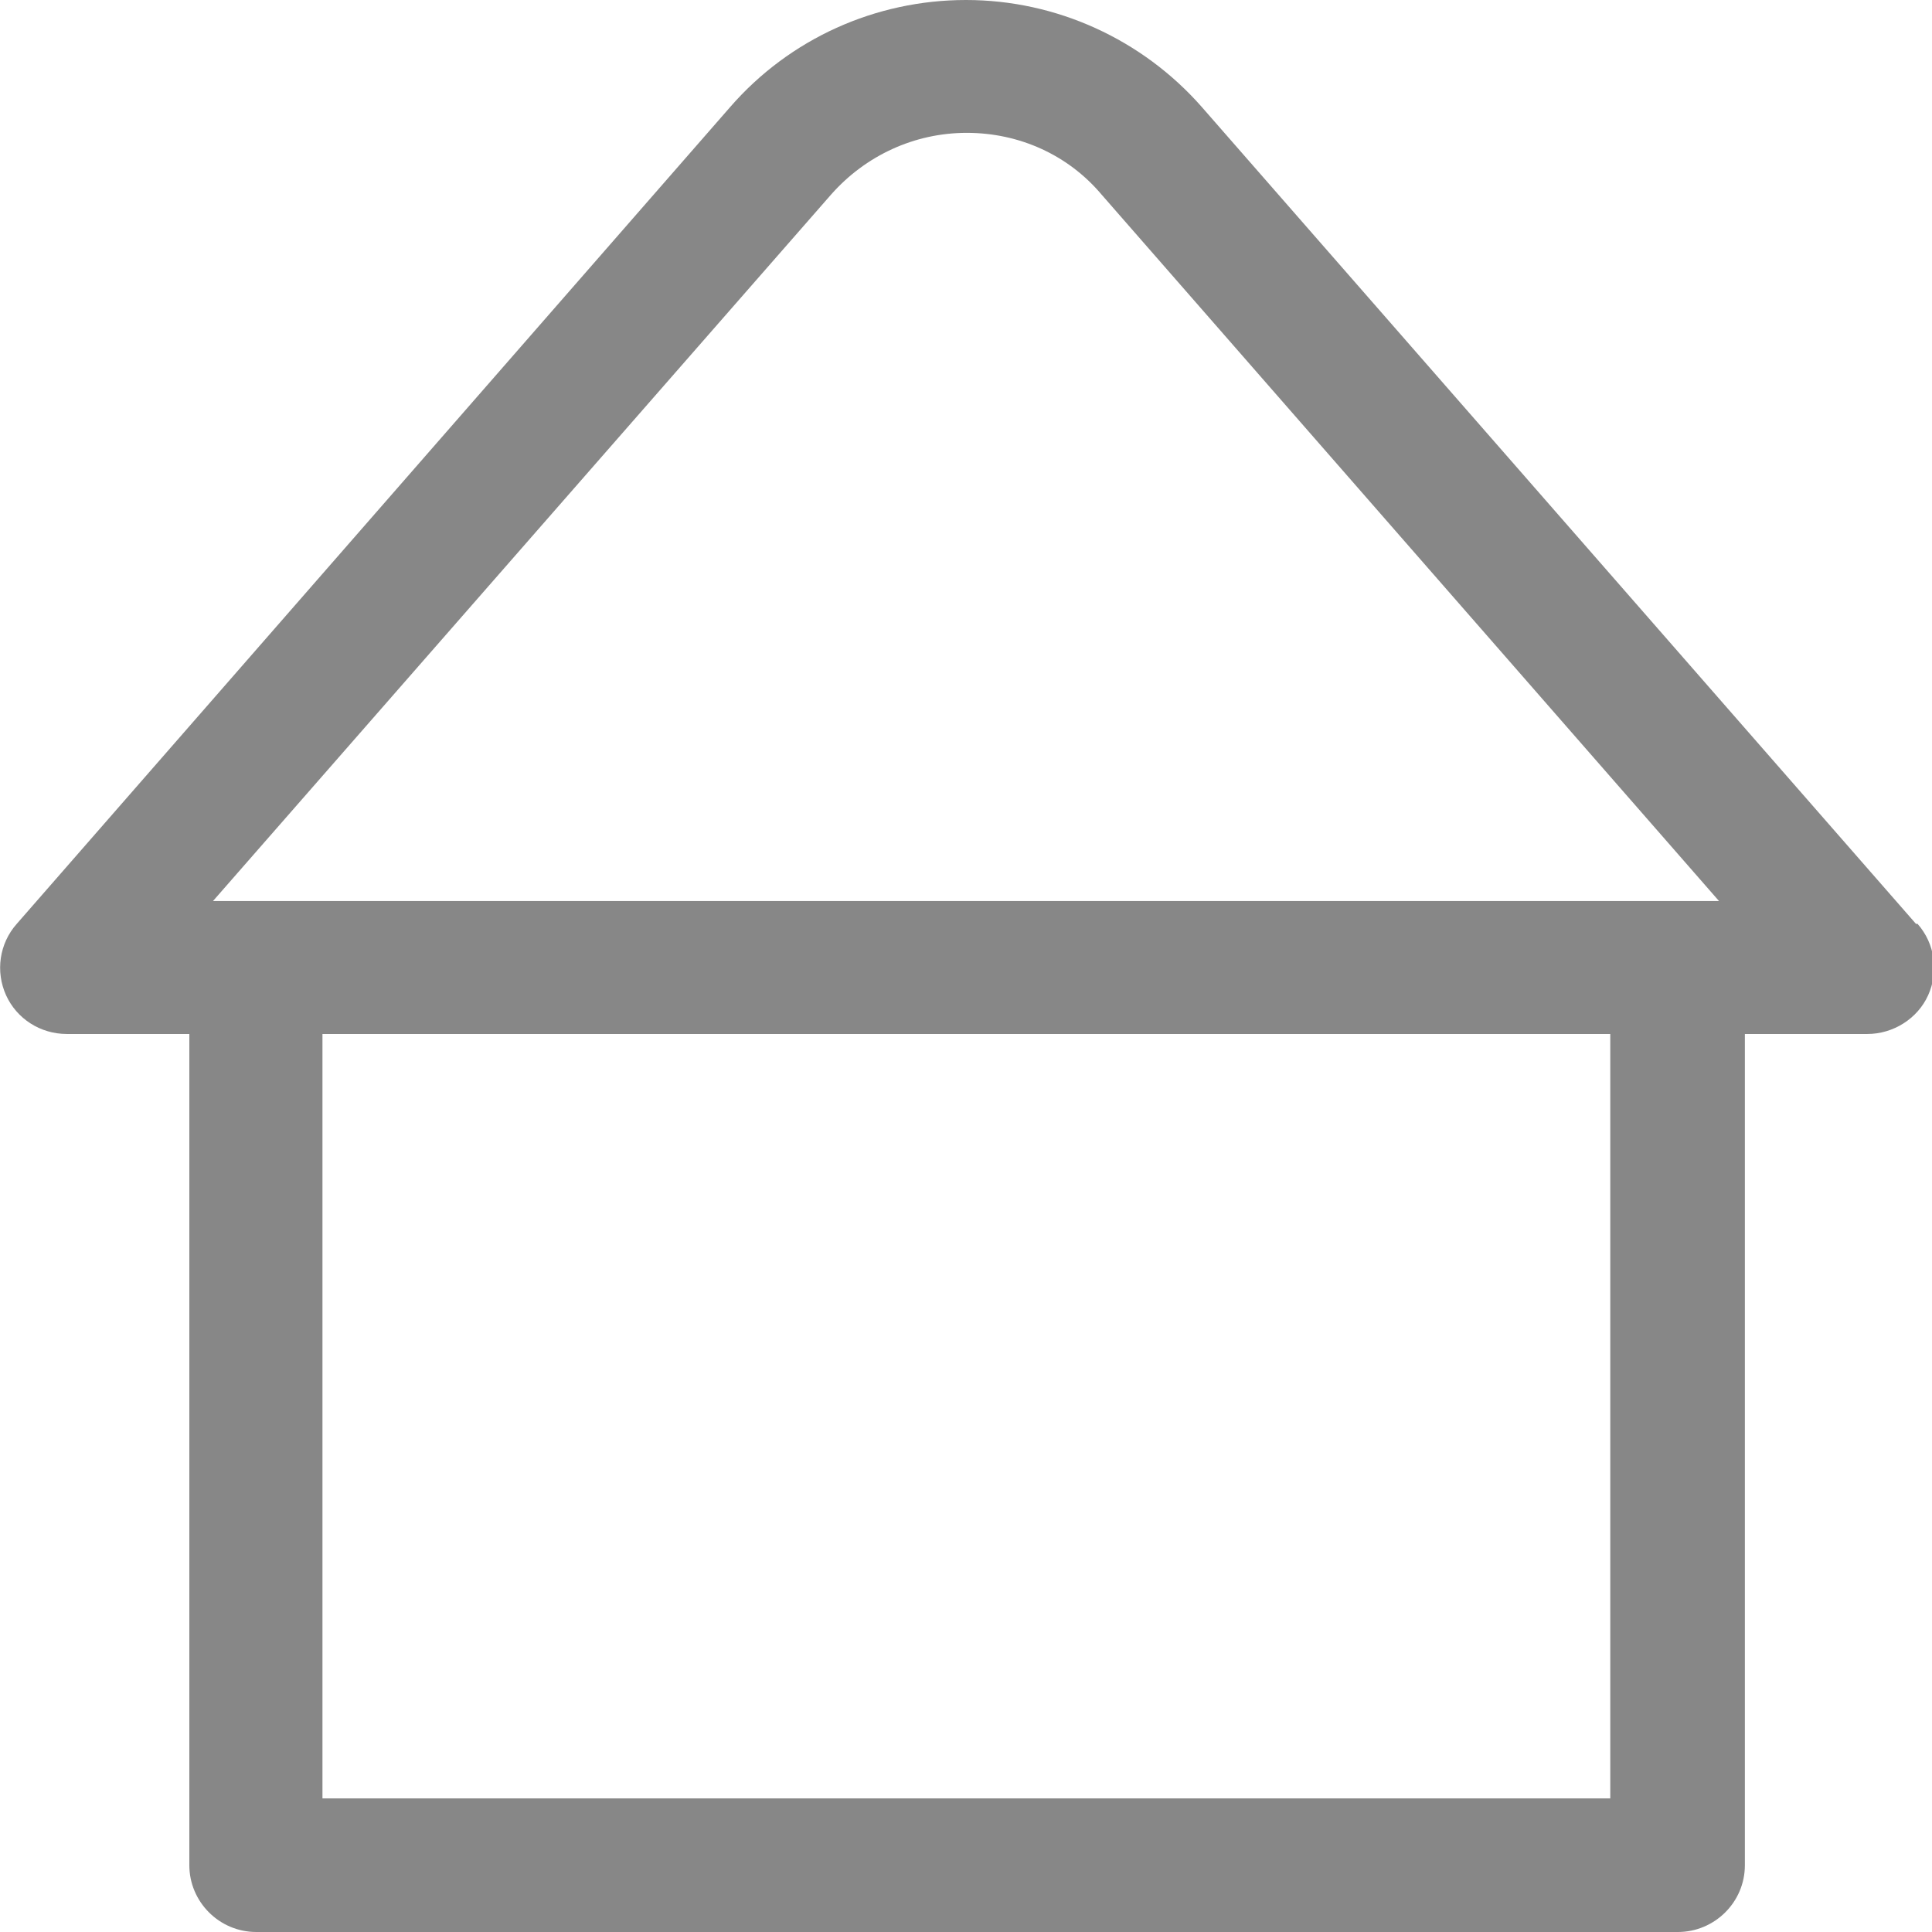 <svg width="21" height="21" viewBox="0 0 21 21" fill="none" xmlns="http://www.w3.org/2000/svg">
<g clip-path="url(#clip0_586_140)">
<path d="M20.826 10.042L13.063 1.163C12.418 0.429 11.484 0 10.5 0C9.516 0 8.582 0.421 7.937 1.163L0.182 10.042C-0.009 10.257 -0.05 10.562 0.066 10.818C0.182 11.073 0.438 11.239 0.727 11.239H2.058V20.274C2.058 20.67 2.381 21 2.786 21H18.238C18.635 21 18.966 20.678 18.966 20.274V11.239H20.297C20.578 11.239 20.843 11.073 20.958 10.818C21.074 10.562 21.033 10.257 20.843 10.042H20.826ZM9.036 2.112C9.408 1.692 9.938 1.444 10.508 1.444C11.078 1.444 11.608 1.683 11.971 2.112L18.685 9.794H2.315L9.036 2.112ZM17.503 19.548H3.505V11.239H17.503V19.548Z" fill="#878787"/>
</g>
<defs>
<clipPath id="clip0_586_140">
<rect width="21" height="21" fill="white"/>
</clipPath>
</defs>
</svg>
